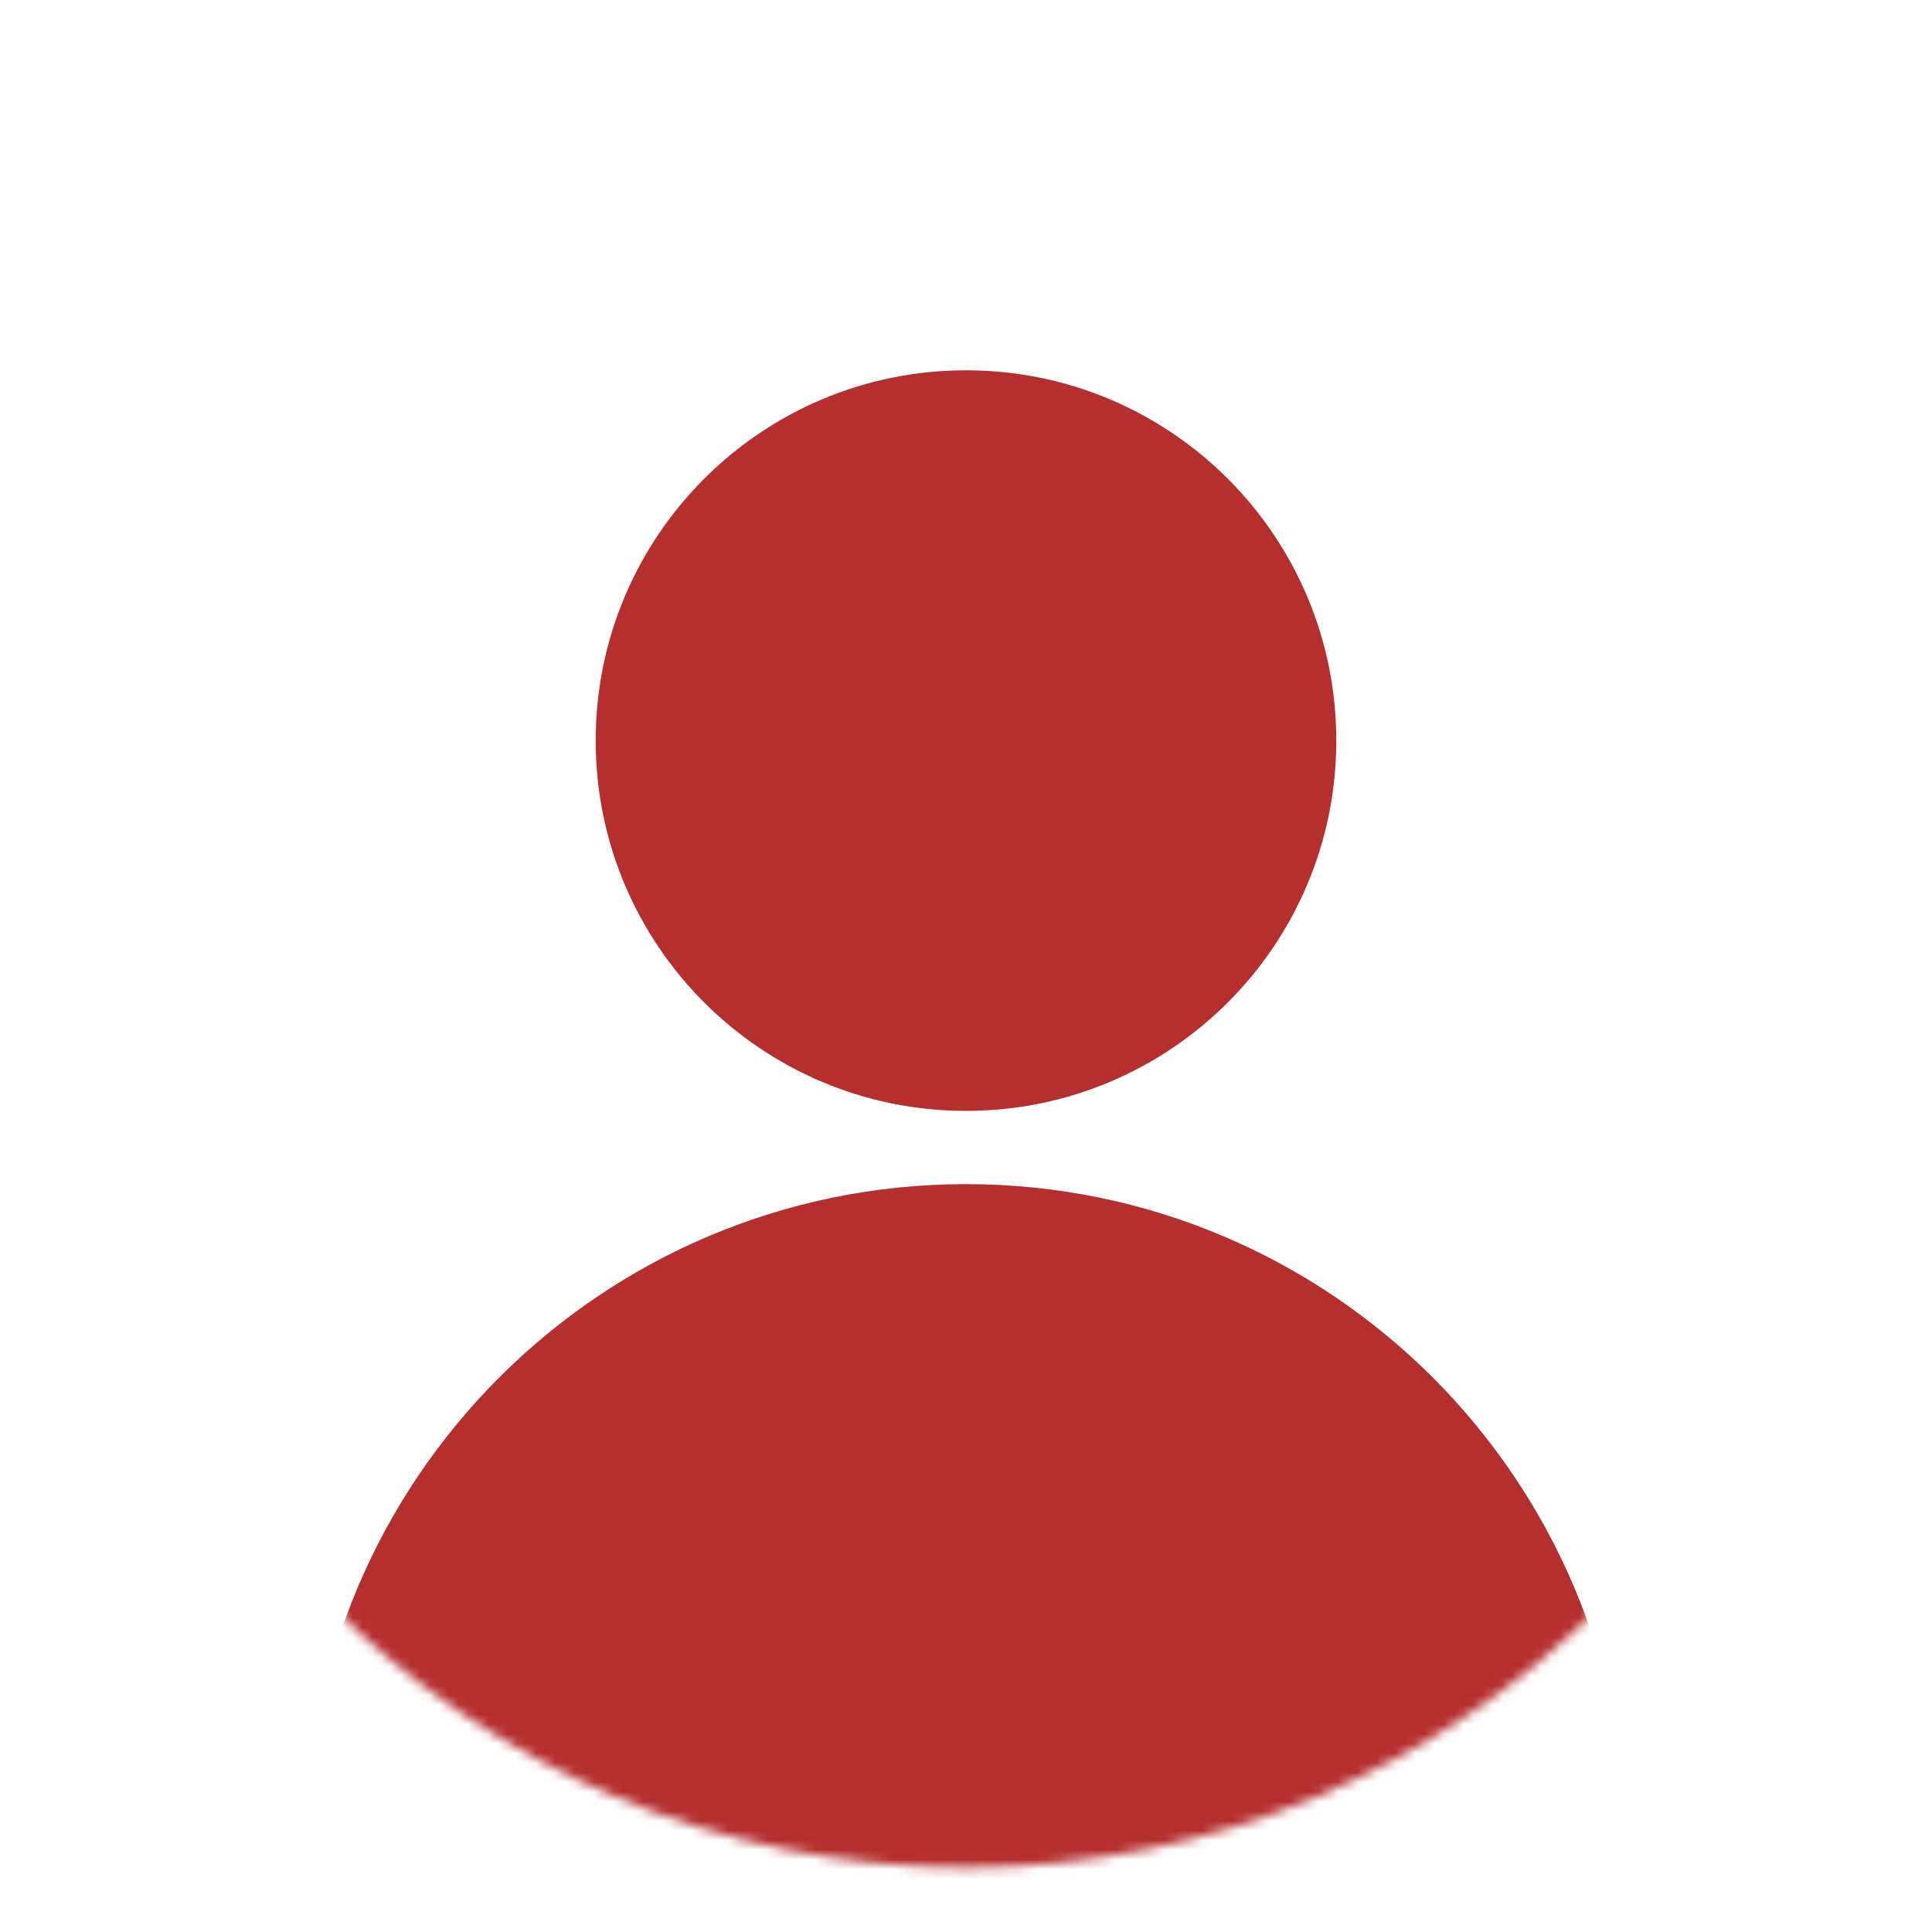 <svg width="200" height="200" viewBox="0 0 200 200" fill="none" xmlns="http://www.w3.org/2000/svg">
<g clip-path="url(#clip0_17_207)">
<path d="M100 115C121.171 115 138.333 97.838 138.333 76.667C138.333 55.496 121.171 38.333 100 38.333C78.829 38.333 61.666 55.496 61.666 76.667C61.666 97.838 78.829 115 100 115Z" fill="#B52F2F"/>
<mask id="mask0_17_207" style="mask-type:luminance" maskUnits="userSpaceOnUse" x="6" y="6" width="188" height="188">
<path d="M100 193.333C151.546 193.333 193.333 151.547 193.333 100C193.333 48.453 151.546 6.667 100 6.667C48.453 6.667 6.667 48.453 6.667 100C6.667 151.547 48.453 193.333 100 193.333Z" fill="white"/>
</mask>
<g mask="url(#mask0_17_207)">
<path d="M100 259.247C137.739 259.247 168.333 228.654 168.333 190.914C168.333 153.175 137.739 122.581 100 122.581C62.26 122.581 31.666 153.175 31.666 190.914C31.666 228.654 62.26 259.247 100 259.247Z" fill="#B52F2F"/>
</g>
</g>
<defs>
<clipPath id="clip0_17_207">
<rect width="200" height="200" fill="white"/>
</clipPath>
</defs>
</svg>